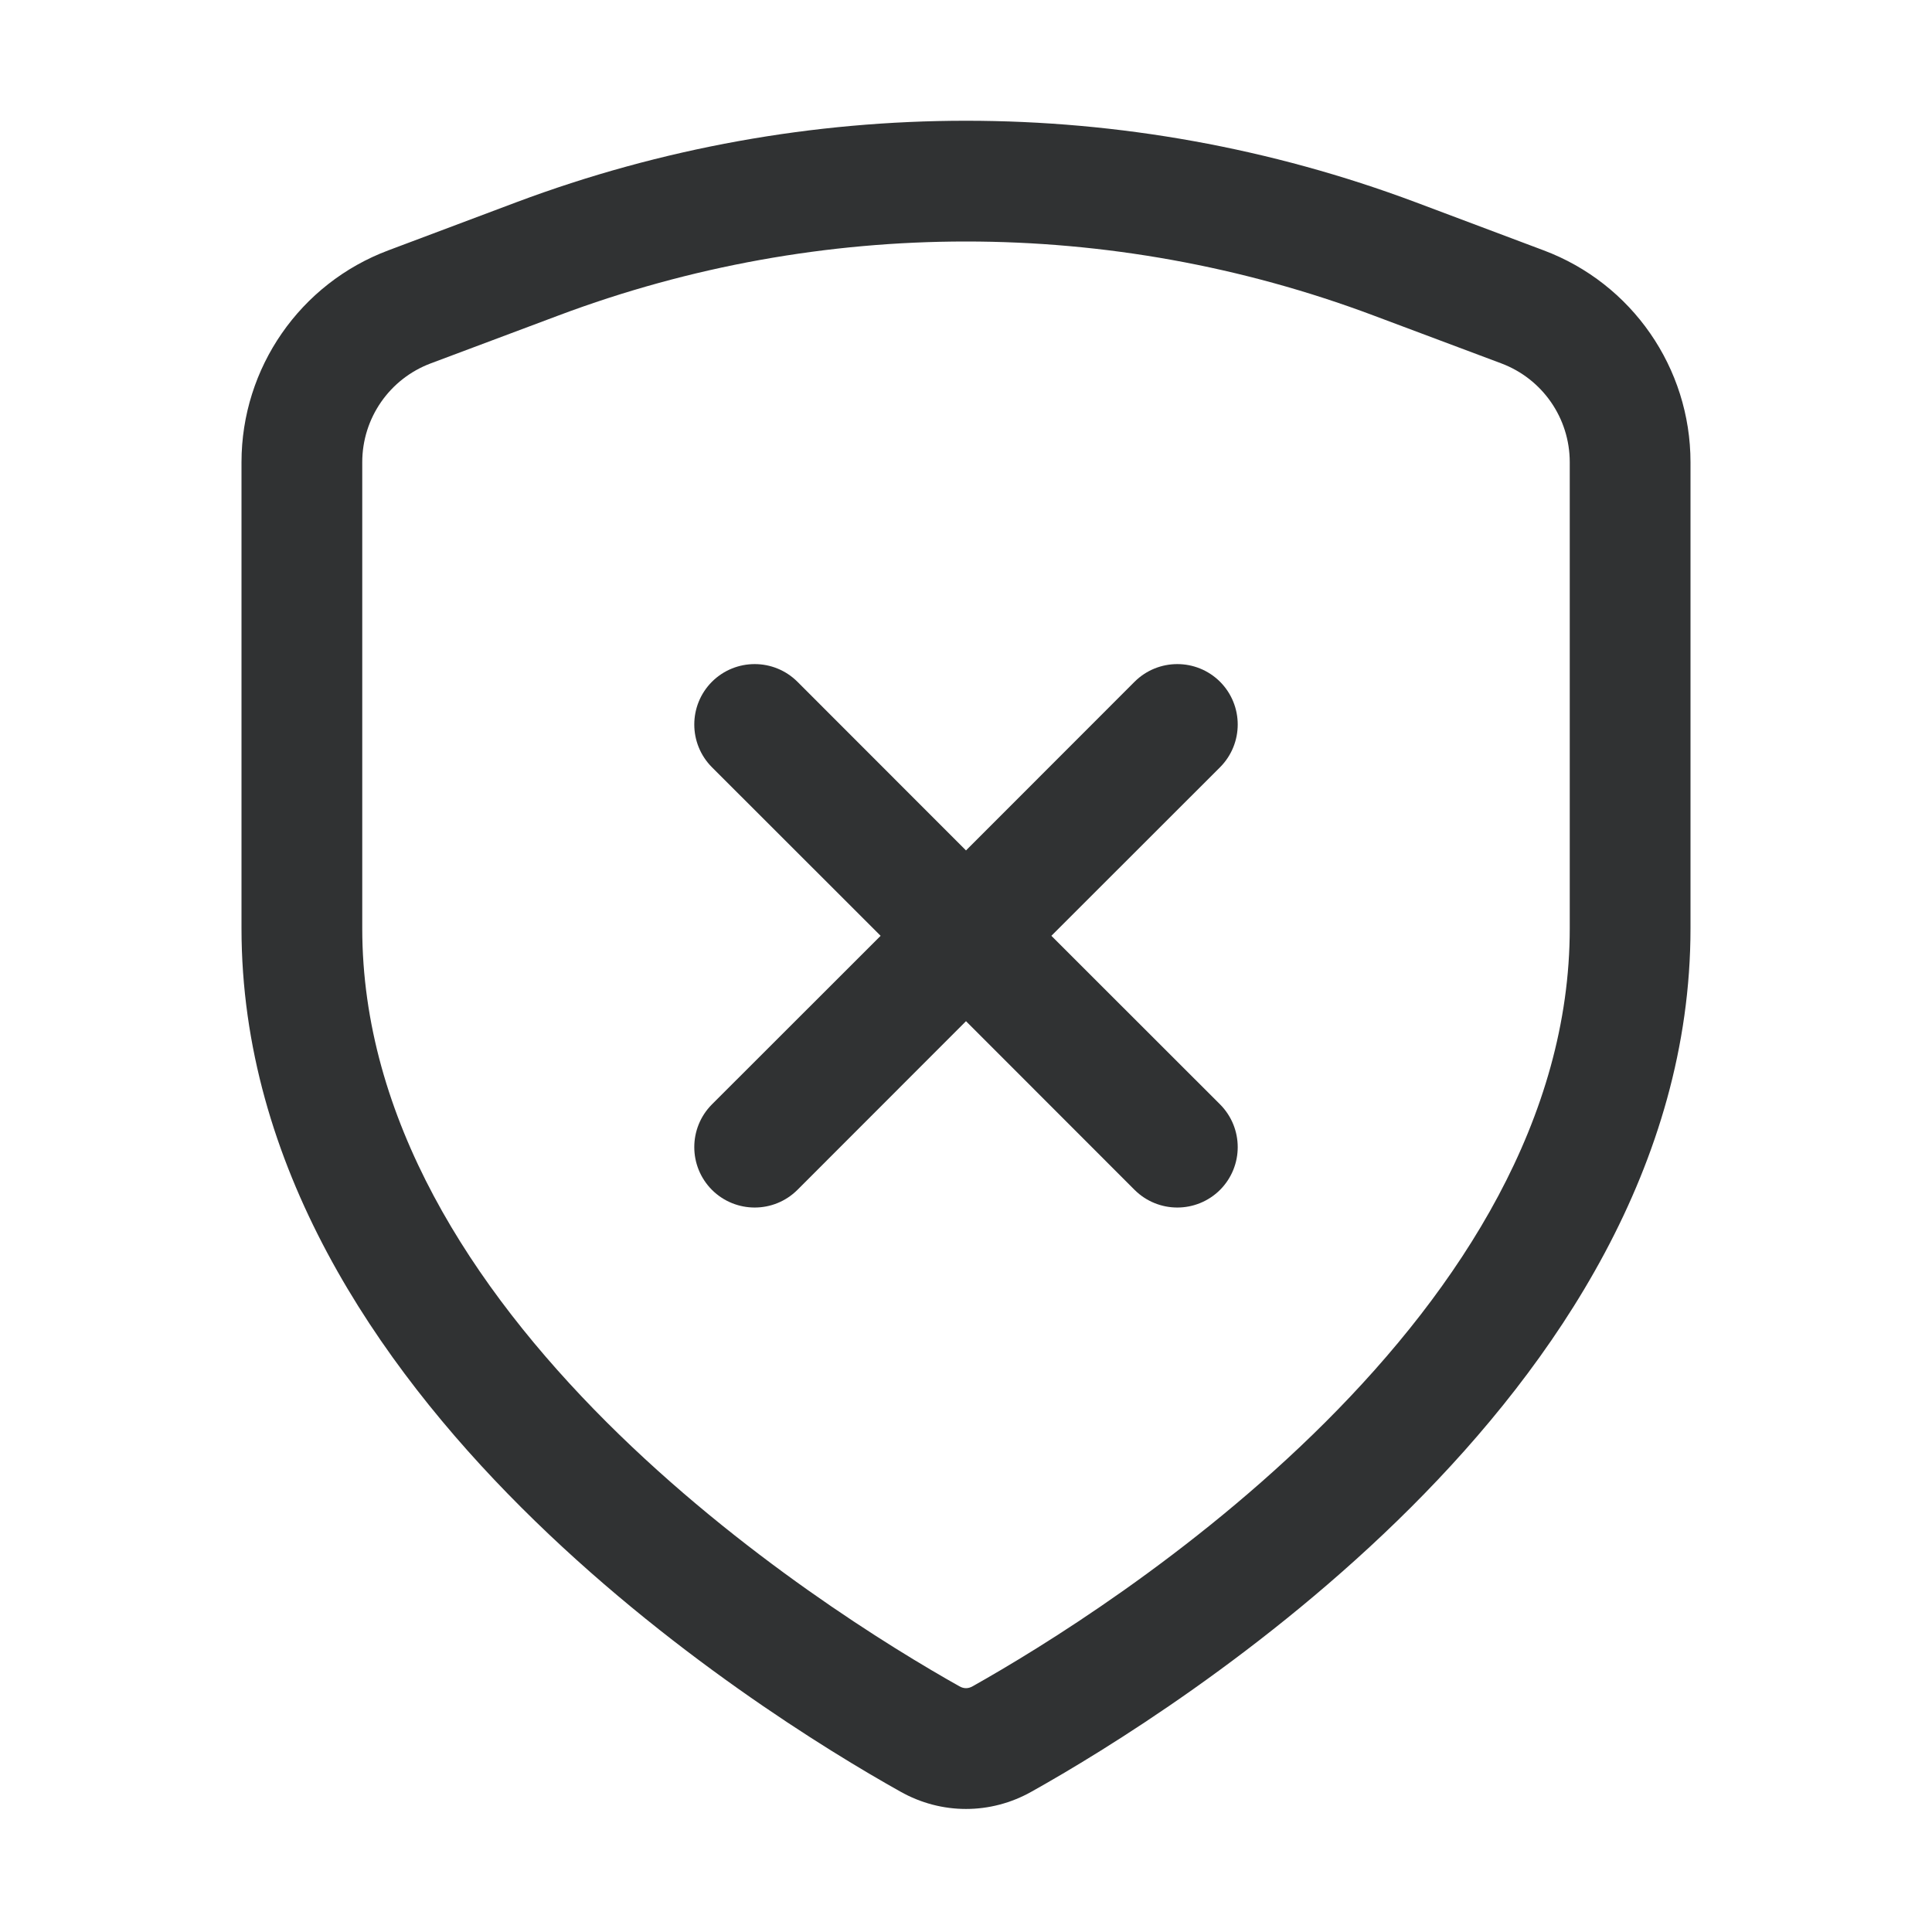 <svg width="16" height="16" viewBox="0 0 16 16" fill="none" xmlns="http://www.w3.org/2000/svg">
    <path fill-rule="evenodd" clip-rule="evenodd"
        d="M4.276 1.675C6.677 0.775 9.323 0.775 11.724 1.675L12.783 2.073C13.515 2.347 14 3.047 14 3.828V7.688C14 9.653 12.879 11.291 11.684 12.484C10.481 13.685 9.137 14.505 8.544 14.837C8.204 15.029 7.796 15.029 7.456 14.837C6.863 14.505 5.519 13.685 4.317 12.484C3.122 11.291 2 9.653 2 7.688V3.828C2 3.047 2.485 2.347 3.217 2.073L4.276 1.675ZM11.373 2.612C9.198 1.796 6.802 1.796 4.627 2.612L3.568 3.009C3.226 3.137 3 3.463 3 3.828V7.688C3 9.264 3.905 10.66 5.023 11.777C6.134 12.886 7.39 13.653 7.945 13.965C7.982 13.986 8.018 13.986 8.055 13.965C8.61 13.653 9.866 12.886 10.977 11.777C12.095 10.66 13 9.264 13 7.688V3.828C13 3.463 12.774 3.137 12.432 3.009L11.373 2.612Z"
        fill="#303233" />
    <path fill-rule="evenodd" clip-rule="evenodd"
        d="M10.104 5.646C10.299 5.842 10.299 6.158 10.104 6.354L8.707 7.75L10.104 9.146C10.299 9.342 10.299 9.658 10.104 9.854C9.908 10.049 9.592 10.049 9.396 9.854L8 8.457L6.604 9.854C6.408 10.049 6.092 10.049 5.896 9.854C5.701 9.658 5.701 9.342 5.896 9.146L7.293 7.75L5.896 6.354C5.701 6.158 5.701 5.842 5.896 5.646C6.092 5.451 6.408 5.451 6.604 5.646L8 7.043L9.396 5.646C9.592 5.451 9.908 5.451 10.104 5.646Z"
        fill="#303233" />
</svg>
